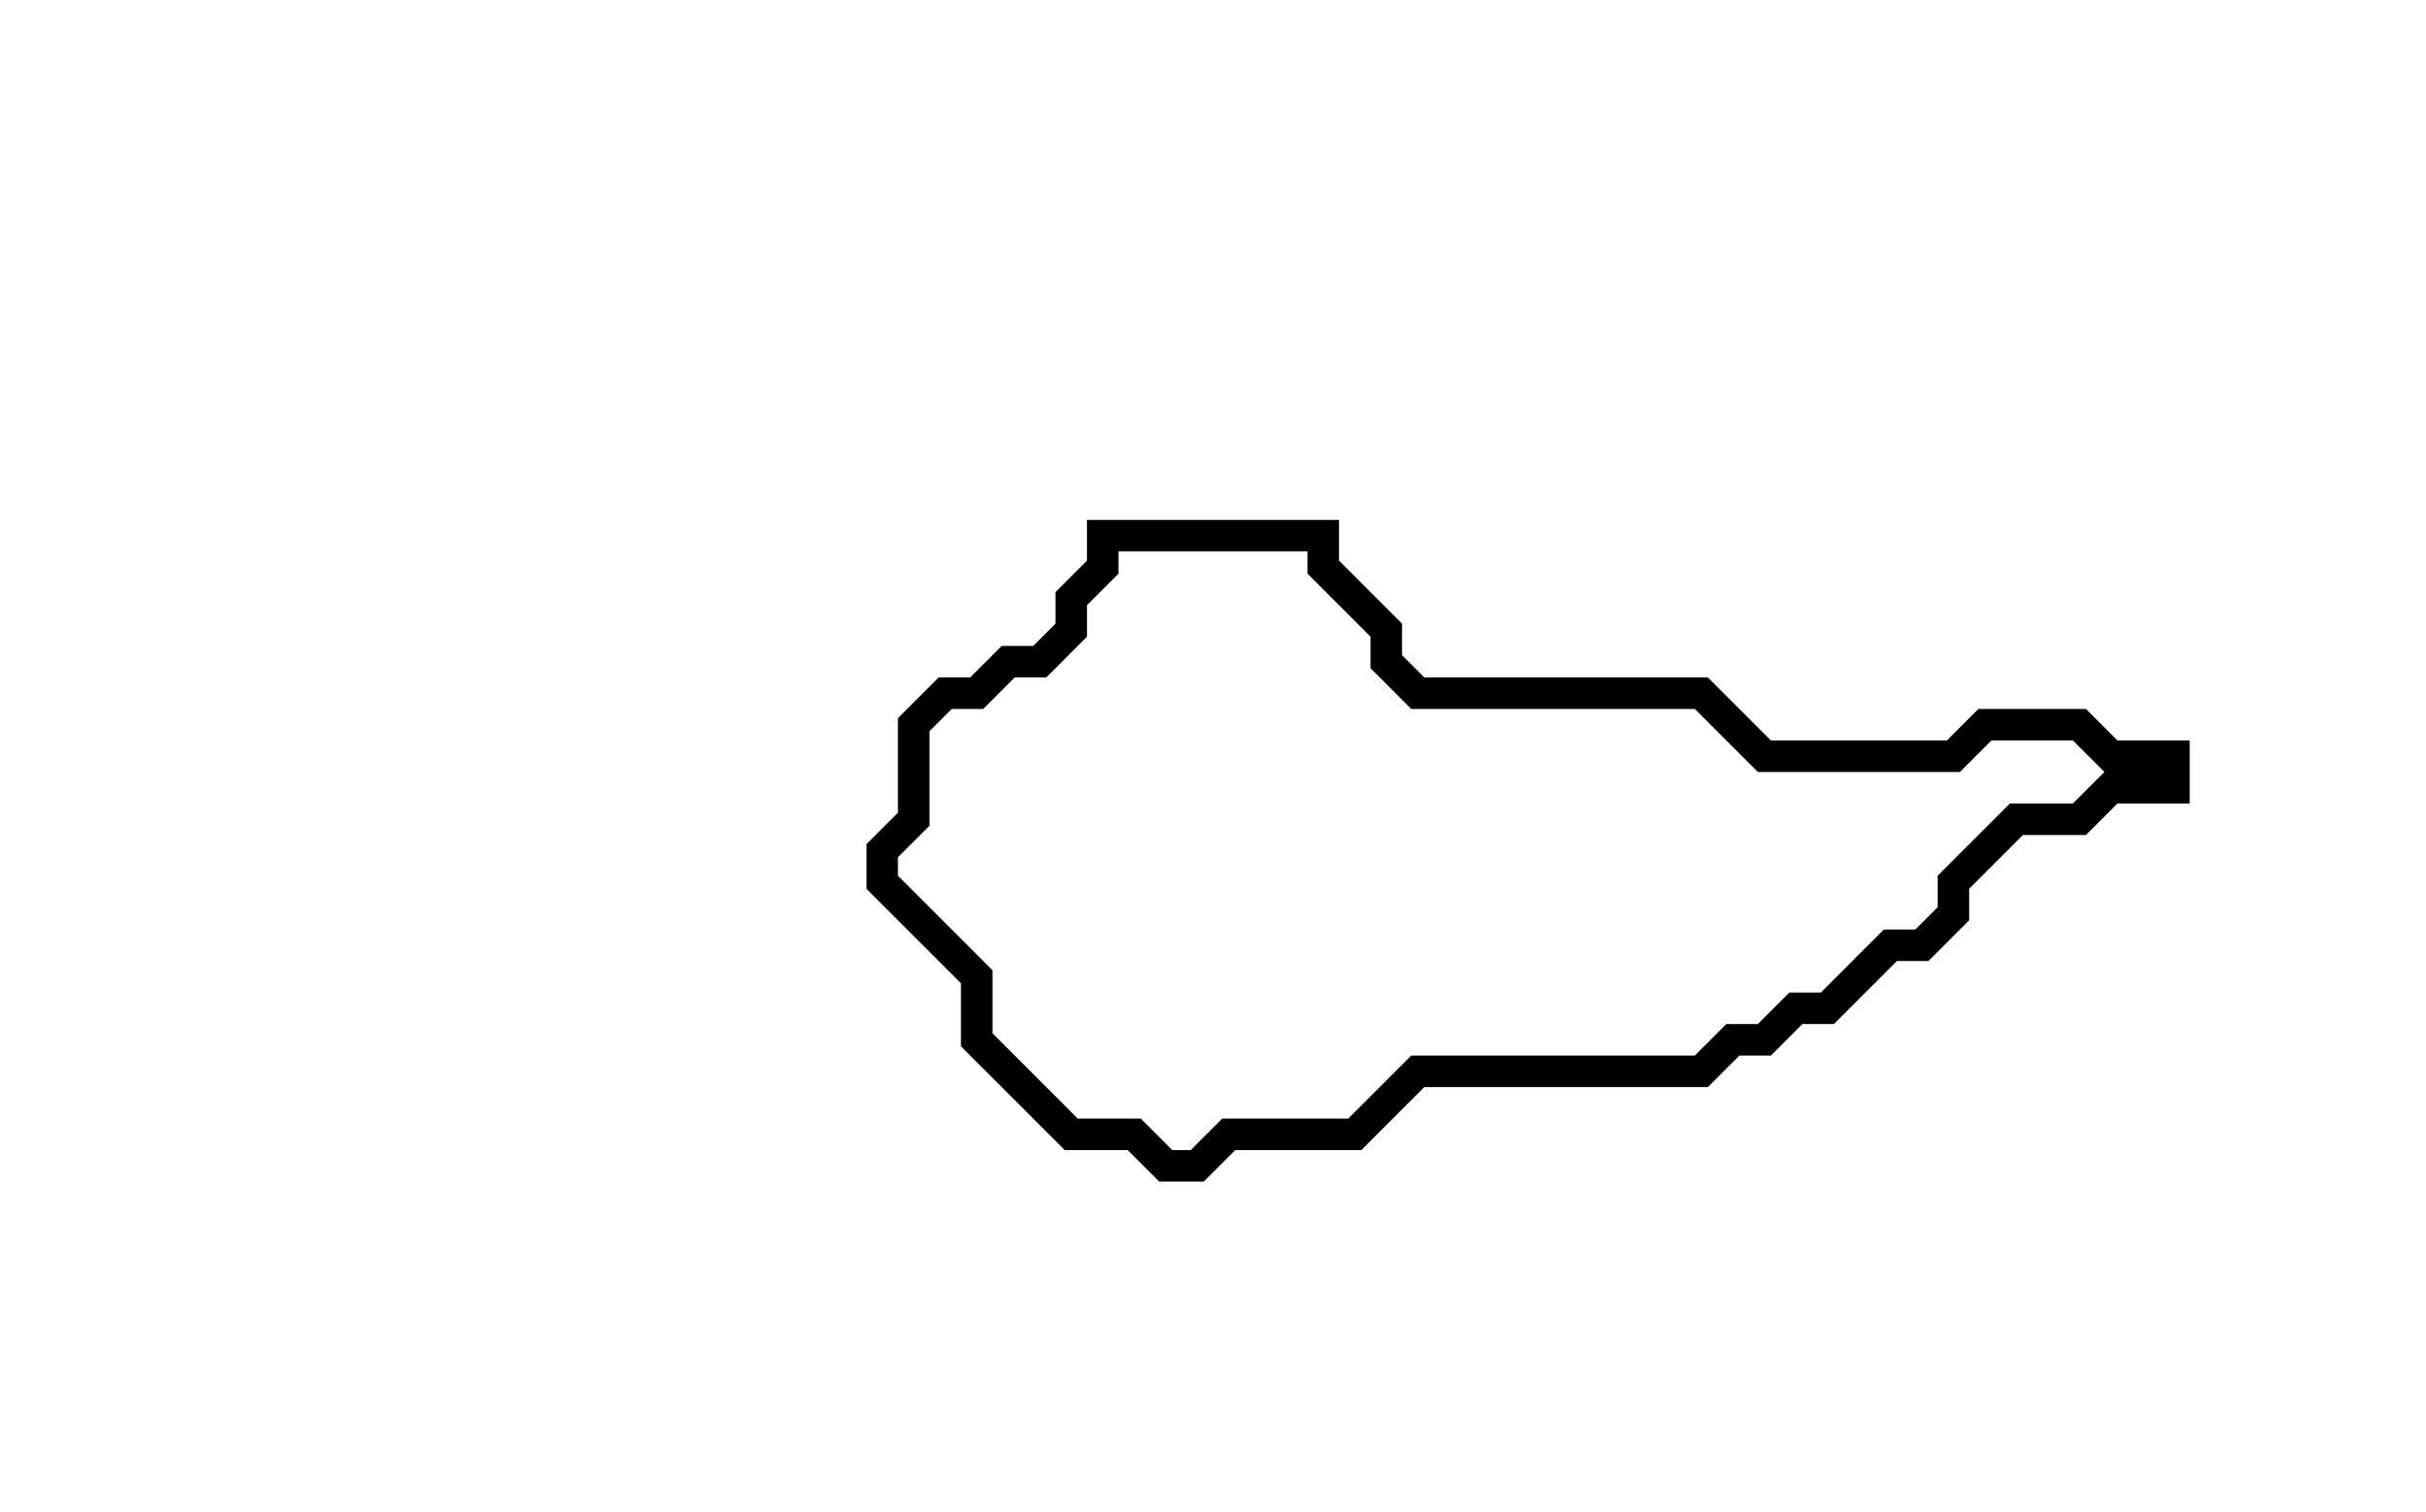 <svg xmlns="http://www.w3.org/2000/svg" width="77" height="48">
  <path d="M 35,17 L 35,18 L 34,19 L 34,20 L 33,21 L 32,21 L 31,22 L 30,22 L 29,23 L 29,26 L 28,27 L 28,28 L 31,31 L 31,33 L 34,36 L 36,36 L 37,37 L 38,37 L 39,36 L 43,36 L 45,34 L 54,34 L 55,33 L 56,33 L 57,32 L 58,32 L 60,30 L 61,30 L 62,29 L 62,28 L 64,26 L 66,26 L 67,25 L 69,25 L 69,24 L 67,24 L 66,23 L 63,23 L 62,24 L 56,24 L 54,22 L 45,22 L 44,21 L 44,20 L 42,18 L 42,17 Z" fill="none" stroke="black" stroke-width="1"/>
</svg>